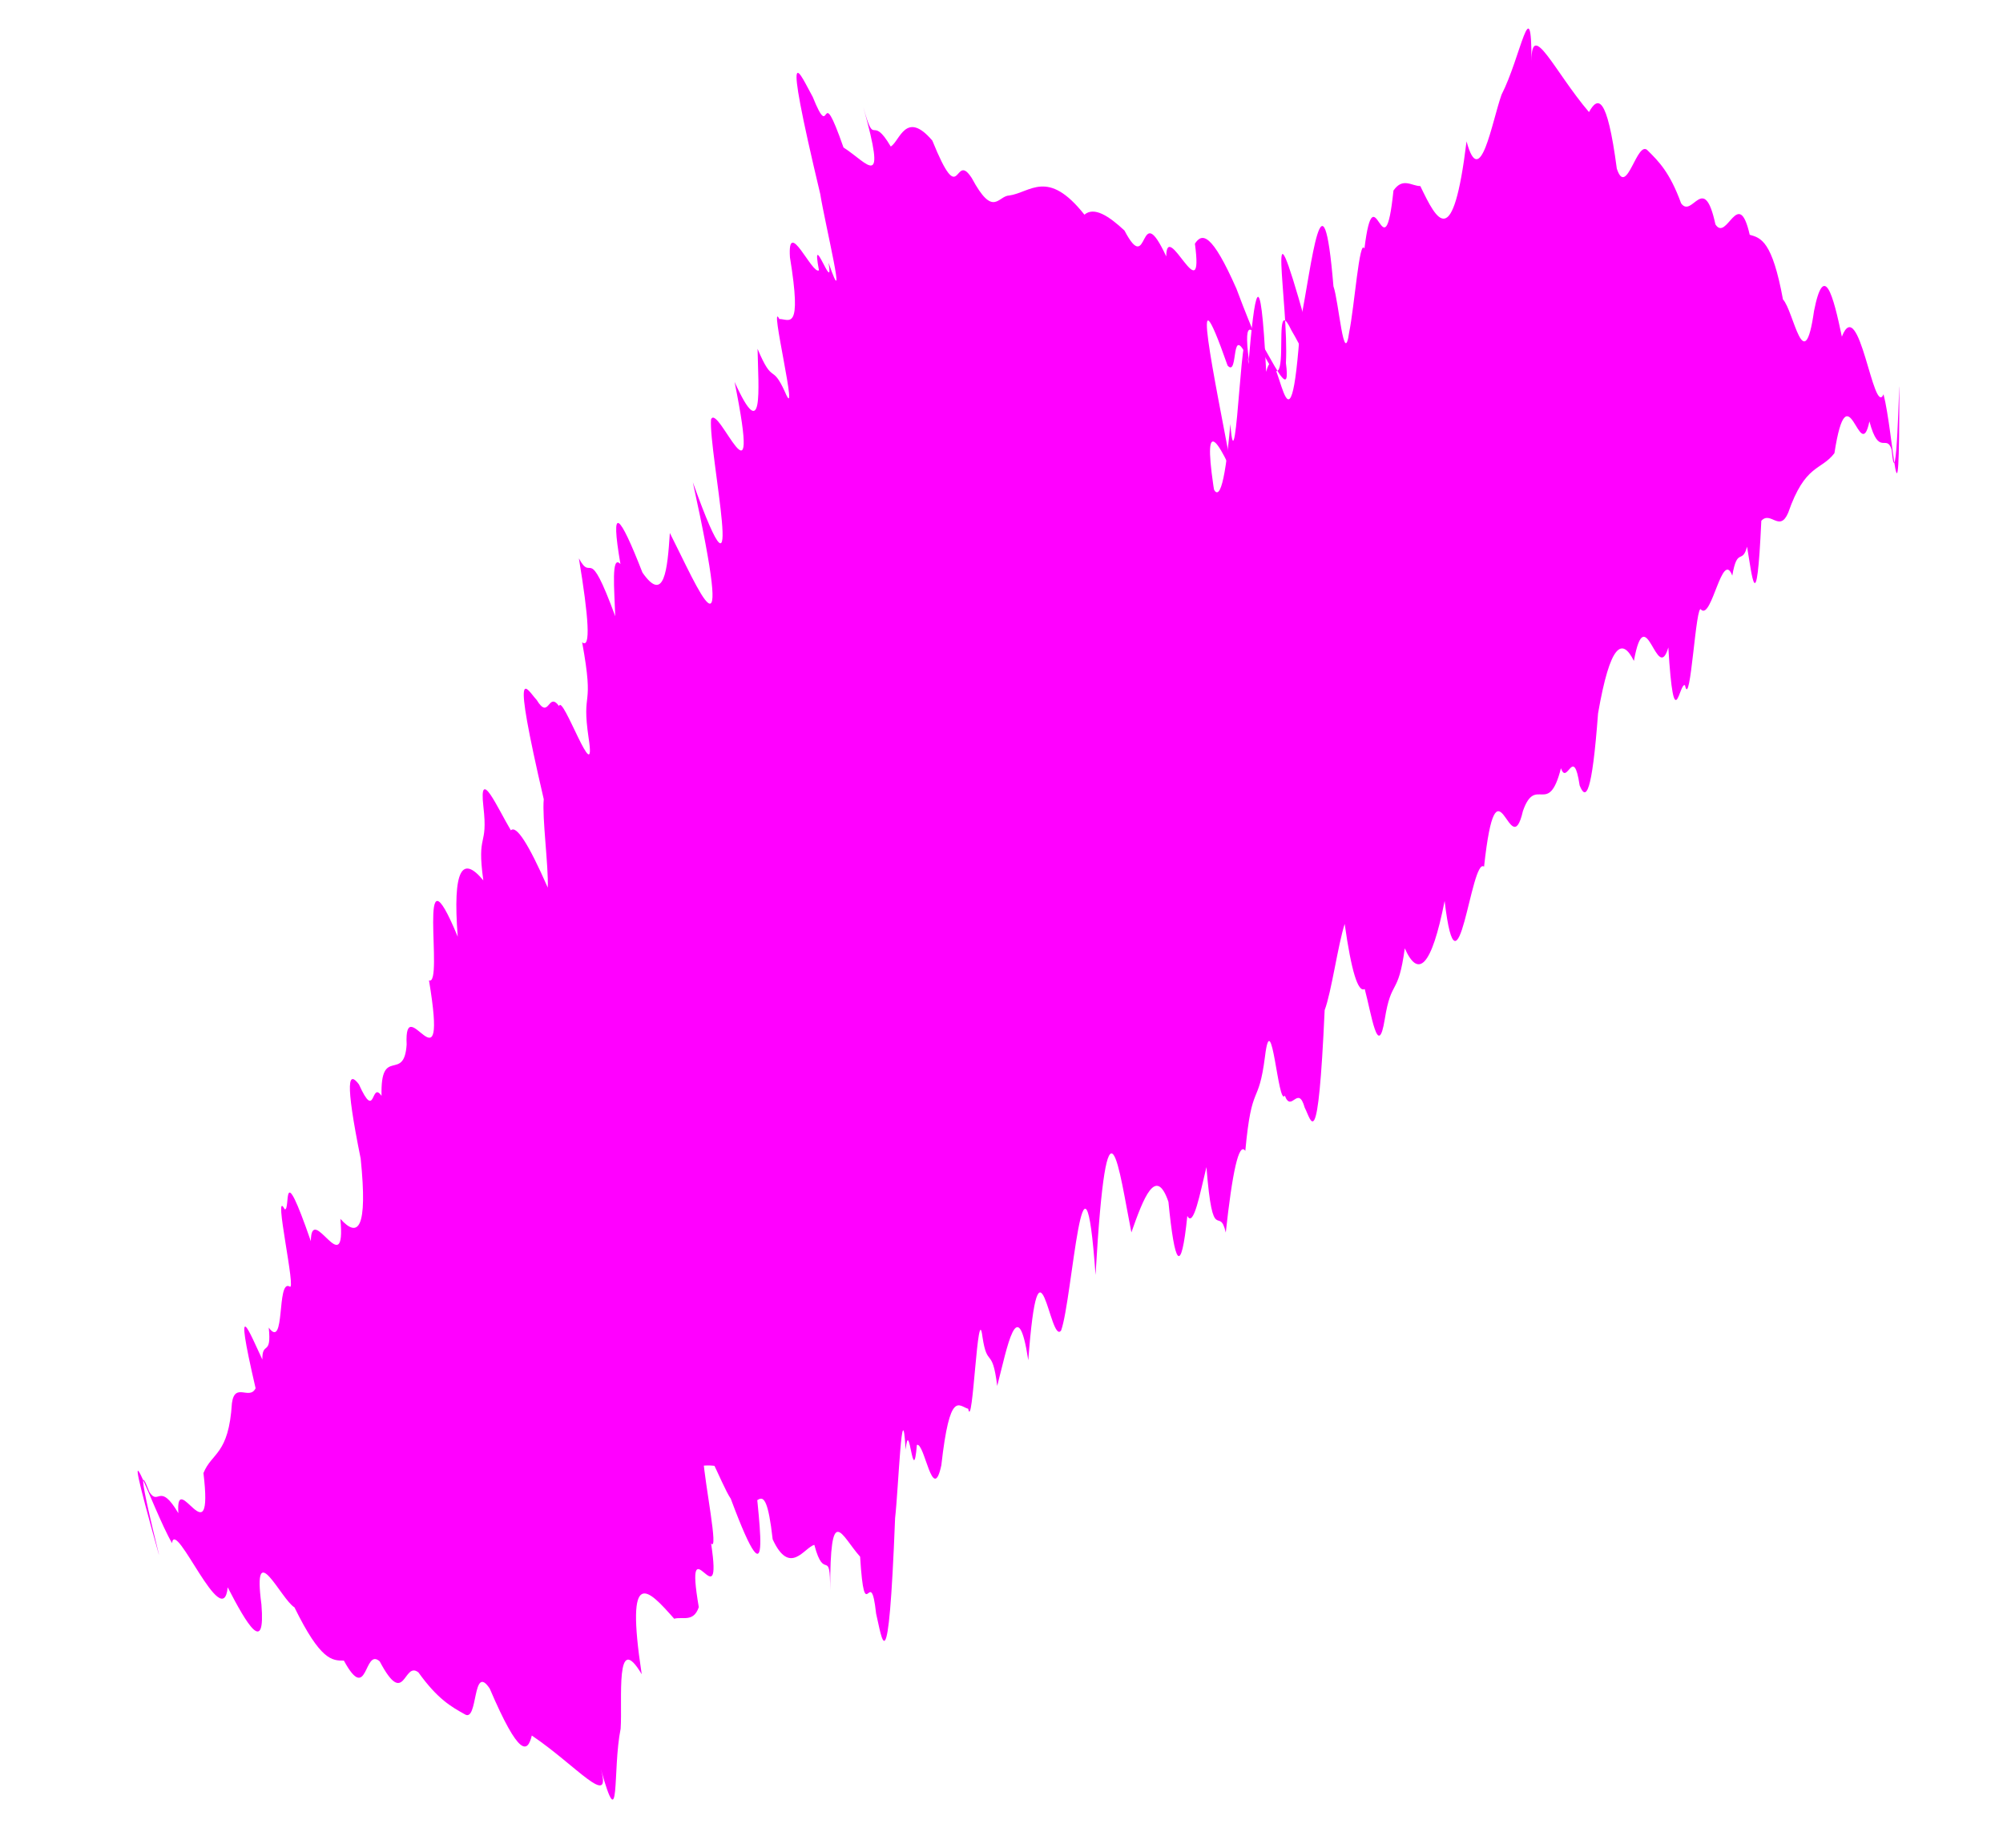 <?xml version="1.0" encoding="utf-8"?>
<!-- Generator: Adobe Illustrator 24.1.1, SVG Export Plug-In . SVG Version: 6.00 Build 0)  -->
<svg version="1.1" id="Layer_1" xmlns="http://www.w3.org/2000/svg" xmlns:xlink="http://www.w3.org/1999/xlink" x="0px" y="0px"
	 viewBox="0 0 285 263" style="enable-background:new 0 0 285 263;" xml:space="preserve">
<style type="text/css">
	.st0{fill:#FF00FF;}
</style>
<g>
	<path class="st0" d="M65.78,179.83c0-15.22,0.82-5.78,2.25-0.5c1.43,8.48,3.47-20.82,5.93,7.77c1.23,8.61,2.55,9.01,3.96,7.77
		c1.41-10.05,2.89,4.64,4.42-0.64c1.53,9.35,3.12-2.43,4.73,5.14c1.61,2.64,3.24,4.47,4.88,3.72c3.27,7.8,6.54,5.1,9.61,5.51
		c1.53,0.36,3.01-2.5,4.42,3.82c1.41,4.54,2.73-4.3,3.96,6.65c2.45,5.31,4.5,1.14,5.93,0.79c1.43,5.44,2.25,0.1,2.25,6.47
		c0-12.74,1.52-7.86,4.26-4.79c0.68,10.74,1.45,0.57,2.28,8.11c0.83,3.46,1.74,11.05,2.7-13.6c0.48-4.13,0.99-18.43,1.5-9.74
		c0.52-4.94,1.05,5.85,1.6-0.68c1.1-0.4,2.26,8.64,3.48,2.89c1.22-10.84,2.49-8.39,3.82-8.03c0.66,3.42,1.34-15.73,2.03-10.24
		c0.69,4.58,1.39,1.27,2.1,6.99c1.43-5.49,2.9-13.64,4.42-3.65c1.52-20.22,3.08-2.05,4.67-4.24c1.6-4.34,3.23-31.29,4.9-7.9
		c1.67-28.96,3.37-14.73,5.1-6.06c1.73-4.92,3.49-9.53,5.27-4.36c0.89,9.01,1.79,10.74,2.69,2.01c0.9,1.73,1.81-3.26,2.72-6.95
		c0.91,11.49,1.83,5.28,2.75,9.32c0.92-8.45,1.85-12.97,2.78-11.62c0.93-10.07,1.86-6.08,2.8-13.43c0.94-7.67,1.87,7.24,2.82,5.56
		c0.94,2.52,1.88-1.65,2.83,1.71c0.95,1.8,1.89,7.19,2.84-13.88c0.95-2.47,1.9-9.34,2.85-12.26c0.95,6.73,1.9,9.81,2.85,9.26
		c0.95,3.52,1.9,10.18,2.85,4.31c0.95-5.93,1.9-3.13,2.85-10.1c1.9,4.28,3.79,2.76,5.67-6.74c1.88,15.77,3.76-6.39,5.61-4.88
		c1.86-17.02,3.7,0.04,5.53-7.92c1.83-5.22,3.63,0.96,5.41-6.09c0.89,2.57,1.78-3.43,2.66,2.45c0.88,2.21,1.75,1.39,2.62-10.25
		c1.73-9.97,3.43-10.84,5.1-7.47c1.67-9.19,3.3,3.58,4.9-1.92c0.8,13.21,1.59,4.78,2.37,5.39c0.78,3.7,1.55-12.17,2.31-10.75
		c1.52,1.41,2.99-8.64,4.42-4.86c0.71-4.15,1.41-1.52,2.1-4.12c0.69,3.96,1.36,10.94,2.03-3.68c1.33-1.47,2.6,1.7,3.82-1.14
		c2.43-6.99,4.64-5.95,6.58-8.48c1.94-12.47,3.61,2.02,4.98-4.53c1.37,5.12,2.43,1.68,3.16,4.01c0.72,7.79,1.1-11.16,1.1-8.8
		c0,23.68-0.82,6.45-2.25,0.93c-1.43,3.39-3.47-14.48-5.93-8.2c-1.23-5.92-2.55-10.81-3.96-3.65c-1.41,9.88-2.89-0.04-4.42-1.65
		c-1.53-8.31-3.12-8.75-4.73-9.2c-1.61-7.04-3.24,1.1-4.88-1.48c-1.64-7.58-3.27-0.77-4.88-2.99c-1.61-4.42-3.19-5.97-4.73-7.5
		c-1.53-1.75-3.01,6.84-4.42,2.56c-1.41-10.66-2.73-10.25-3.96-8.05c-4.91-5.77-8.18-13.25-8.18-7.27c0-10.49-1.52-0.57-4.26,4.79
		c-1.37,3.84-3.04,13.85-4.98,6.65c-1.94,15.75-4.15,11.41-6.58,6.36c-1.22,0.01-2.49-1.29-3.82,0.64
		c-1.33,12.81-2.7-3.42-4.13,8.26c-0.71-1.58-1.44,8.41-2.17,11.89c-0.74,5.33-1.48-4.4-2.24-6.53c-1.52-18.21-3.08-2.95-4.67,4.9
		c-1.6,24.14-3.23,0.68-4.9,7.28c-0.83-16.71-1.68-11.21-2.53-1.1c-0.85-12.74-1.71,19.67-2.57,8.53
		c-0.87,9.76-1.74,11.01-2.62,8.74c-0.88-6.69-1.76-3.48-2.66-3.44c-1.78-0.6-3.59,5.37-5.41,3.26c-1.83-5.33-3.67-10.21-5.53,5.31
		c-1.86,17.23-3.73-4.66-5.61,4.72c-1.88-10.73-3.77-0.9-5.67,4.34c-1.9,3.22-3.8,2.88-5.7,10.96c-1.9-1.94-3.8-3.36-5.7,4.85
		c-1.9,18.16-3.79,4.05-5.67,5.52c-1.88-9.58-3.76,4.41-5.61,2.58c-1.86,2.1-3.7,10.52-5.53,12.39c-1.83-3.43-3.63,1.73-5.41,5.56
		c-1.78,4.02-3.54,10.92-5.27,6.96c-1.73,6.8-3.43,21.11-5.1,7.22c-1.67-0.91-3.3,25.04-4.9,3.53c-1.6-6.68-3.16-2.85-4.67,3.32
		c-1.52,0.88-2.99-1.68-4.42,3.76c-1.43,14.3-2.8,2.08-4.13,3.92c-1.33,15.63-2.6,16.13-3.82,8.17c-1.22,13.83-2.38,31.97-3.48,14.9
		c-1.1-2.24-2.13,6.59-3.1-0.27c-1.94,13.97-3.61-11.18-4.98-1.62C67.3,183.03,65.78,201.68,65.78,179.83z"/>
</g>
<g>
	<path class="st0" d="M185.76,45.88c4.11,14.66,0.77,5.79-2.03,1.09c-3.67-7.78,2.28,20.98-7.8-5.88c-3.51-7.96-4.89-7.99-5.91-6.41
		c1.36,10.05-4.03-3.69-4.08,1.81c-4-8.59-2.35,3.18-5.94-3.68c-2.26-2.11-4.33-3.43-5.7-2.26c-5.25-6.62-7.67-3.14-10.74-2.72
		c-1.57,0.07-2.23,3.22-5.29-2.49c-2.58-3.99-1.47,4.88-5.61-5.33c-3.79-4.45-4.64,0.12-5.92,0.84c-2.85-4.85-2.19,0.51-3.91-5.62
		c3.44,12.26,0.66,7.98-2.81,5.76c-3.56-10.16-1.55-0.16-4.38-7.2c-1.74-3.11-4.65-10.17,1.07,13.82c0.65,4.11,4.03,18.01,1.18,9.78
		c0.84,4.9-2.59-5.35-1.36,1.08c-0.95,0.68-4.51-7.71-4.13-1.84c1.76,10.77-0.13,8.75-1.51,8.77c-1.56-3.12,2.96,15.51,0.81,10.4
		c-1.9-4.22-1.68-0.85-3.91-6.16c0.11,5.67,0.89,13.91-3.27,4.71c4,19.88-2.41,2.81-3.35,5.35c-0.37,4.61,5.34,31-2.59,8.93
		c6.21,28.34,0.73,15.09-3.27,7.22c-0.34,5.21-0.79,10.11-3.9,5.63c-3.29-8.44-4.62-9.86-3.13-1.21c-1.34-1.42-0.86,3.63-0.74,7.43
		c-3.98-10.82-3.19-4.59-5.17-8.23c1.39,8.38,1.72,12.98,0.46,11.93c1.82,9.95-0.15,6.36,0.93,13.68c1.17,7.64-3.76-6.47-4.21-4.59
		c-1.59-2.17-1.37,2.1-3.19-0.88c-1.4-1.48-3.76-6.41,1.01,14.13c-0.25,2.64,0.69,9.51,0.57,12.58c-2.73-6.23-4.48-8.93-5.25-8.15
		c-1.87-3.13-4.58-9.29-3.91-3.38c0.69,5.97-0.98,3.52-0.01,10.5c-2.98-3.61-4.39-1.64-3.64,8.02c-6.07-14.68-1.89,7.16-4.09,6.21
		c2.81,16.89-3.58,0.96-3.18,9.12c-0.35,5.52-3.76,0.06-3.57,7.32c-1.55-2.23-0.78,3.78-3.22-1.64c-1.44-1.89-2.06-0.87,0.25,10.57
		c1.03,10.07-0.38,11.36-2.89,8.57c0.87,9.3-4.15-2.55-4.2,3.18c-4.34-12.51-2.82-4.17-3.73-4.55c-1.75-3.35,1.79,12.13,0.68,10.98
		c-1.84-0.95-0.55,9.12-2.94,5.87c0.43,4.19-0.95,1.84-0.91,4.54c-1.73-3.63-4.27-10.16-0.96,4.09c-0.88,1.77-2.96-0.94-3.37,2.13
		c-0.46,7.39-2.86,6.98-4.05,9.94c1.5,12.53-4.02-0.97-3.57,5.71c-2.7-4.56-2.8-0.96-4.12-3.01c-2.8-7.31,1.95,11.05,1.31,8.77
		c-6.39-22.8-0.96-6.43,1.91-1.5c0.46-3.65,7.26,13.01,7.92,6.29c2.78,5.37,5.38,9.72,4.8,2.45c-1.32-9.9,2.79-0.74,4.7,0.4
		c3.72,7.59,5.36,7.58,7.03,7.58c3.45,6.34,2.83-1.93,5.1,0.11c3.62,6.85,3.36-0.14,5.51,1.57c2.74,3.82,4.69,4.89,6.58,5.95
		c1.95,1.28,1.05-7.4,3.56-3.66c4.23,9.89,5.4,9.13,5.99,6.69c6.28,4.23,11.45,10.55,9.83,4.79c2.83,10.1,1.62,0.14,2.81-5.76
		c0.28-4.07-0.81-14.16,3-7.75c-2.39-15.69,0.91-12.1,4.62-7.9c1.17-0.34,2.75,0.57,3.5-1.65c-2.18-12.7,3.53,2.56,1.75-9.07
		c1.11,1.33-0.89-8.49-1.12-12.04c-0.73-5.33,2.62,3.84,3.92,5.68c6.38,17.12,3.76,2.01,3.18-5.98c-4.98-23.67,2.93-1.53,2.75-8.34
		c5.31,15.86,4.64,10.34,2.73,0.38c4.26,12.04-3.67-19.4,0.18-8.91c-1.8-9.63-1.3-11.07,0.16-9.12c2.65,6.21,2.64,2.87,3.49,2.59
		c1.88,0.1,2.01-6.14,4.33-4.6c3.2,4.64,6.29,8.84,3.89-6.6c-2.86-17.1,4.85,3.48,4.13-6.06c4.71,9.82,3.88-0.15,4.29-5.71
		c0.96-3.61,2.88-3.8,2.53-12.09c2.35,1.35,4.57,2.21,4.18-6.21c-3.08-18,2.56-4.92,3.97-6.85c4.4,8.71,2.43-5.26,4.71-4
		c1.22-2.52,0.73-11.13,1.98-13.42c2.68,2.81,3.03-2.64,3.71-6.82c0.63-4.35,0.46-11.47,3.2-8.13c-0.17-7.02-2.4-21.25,2.96-8.33
		c1.85,0.43-3.58-25,3.77-4.72c3.34,6,3.81,1.89,3.6-4.46c1.22-1.25,3.33,0.81,3.24-4.81c-2.49-14.15,2.14-2.76,2.92-4.89
		c-2.94-15.41-1.85-16.24,1.47-8.9c-2.56-13.64-6.34-31.42-0.68-15.29c1.66,1.86,0.28-6.92,3.06-0.58
		c-1.91-13.98,6.5,9.79,5.24,0.22C183.43,43.21,179.86,24.84,185.76,45.88z"/>
</g>
</svg>
